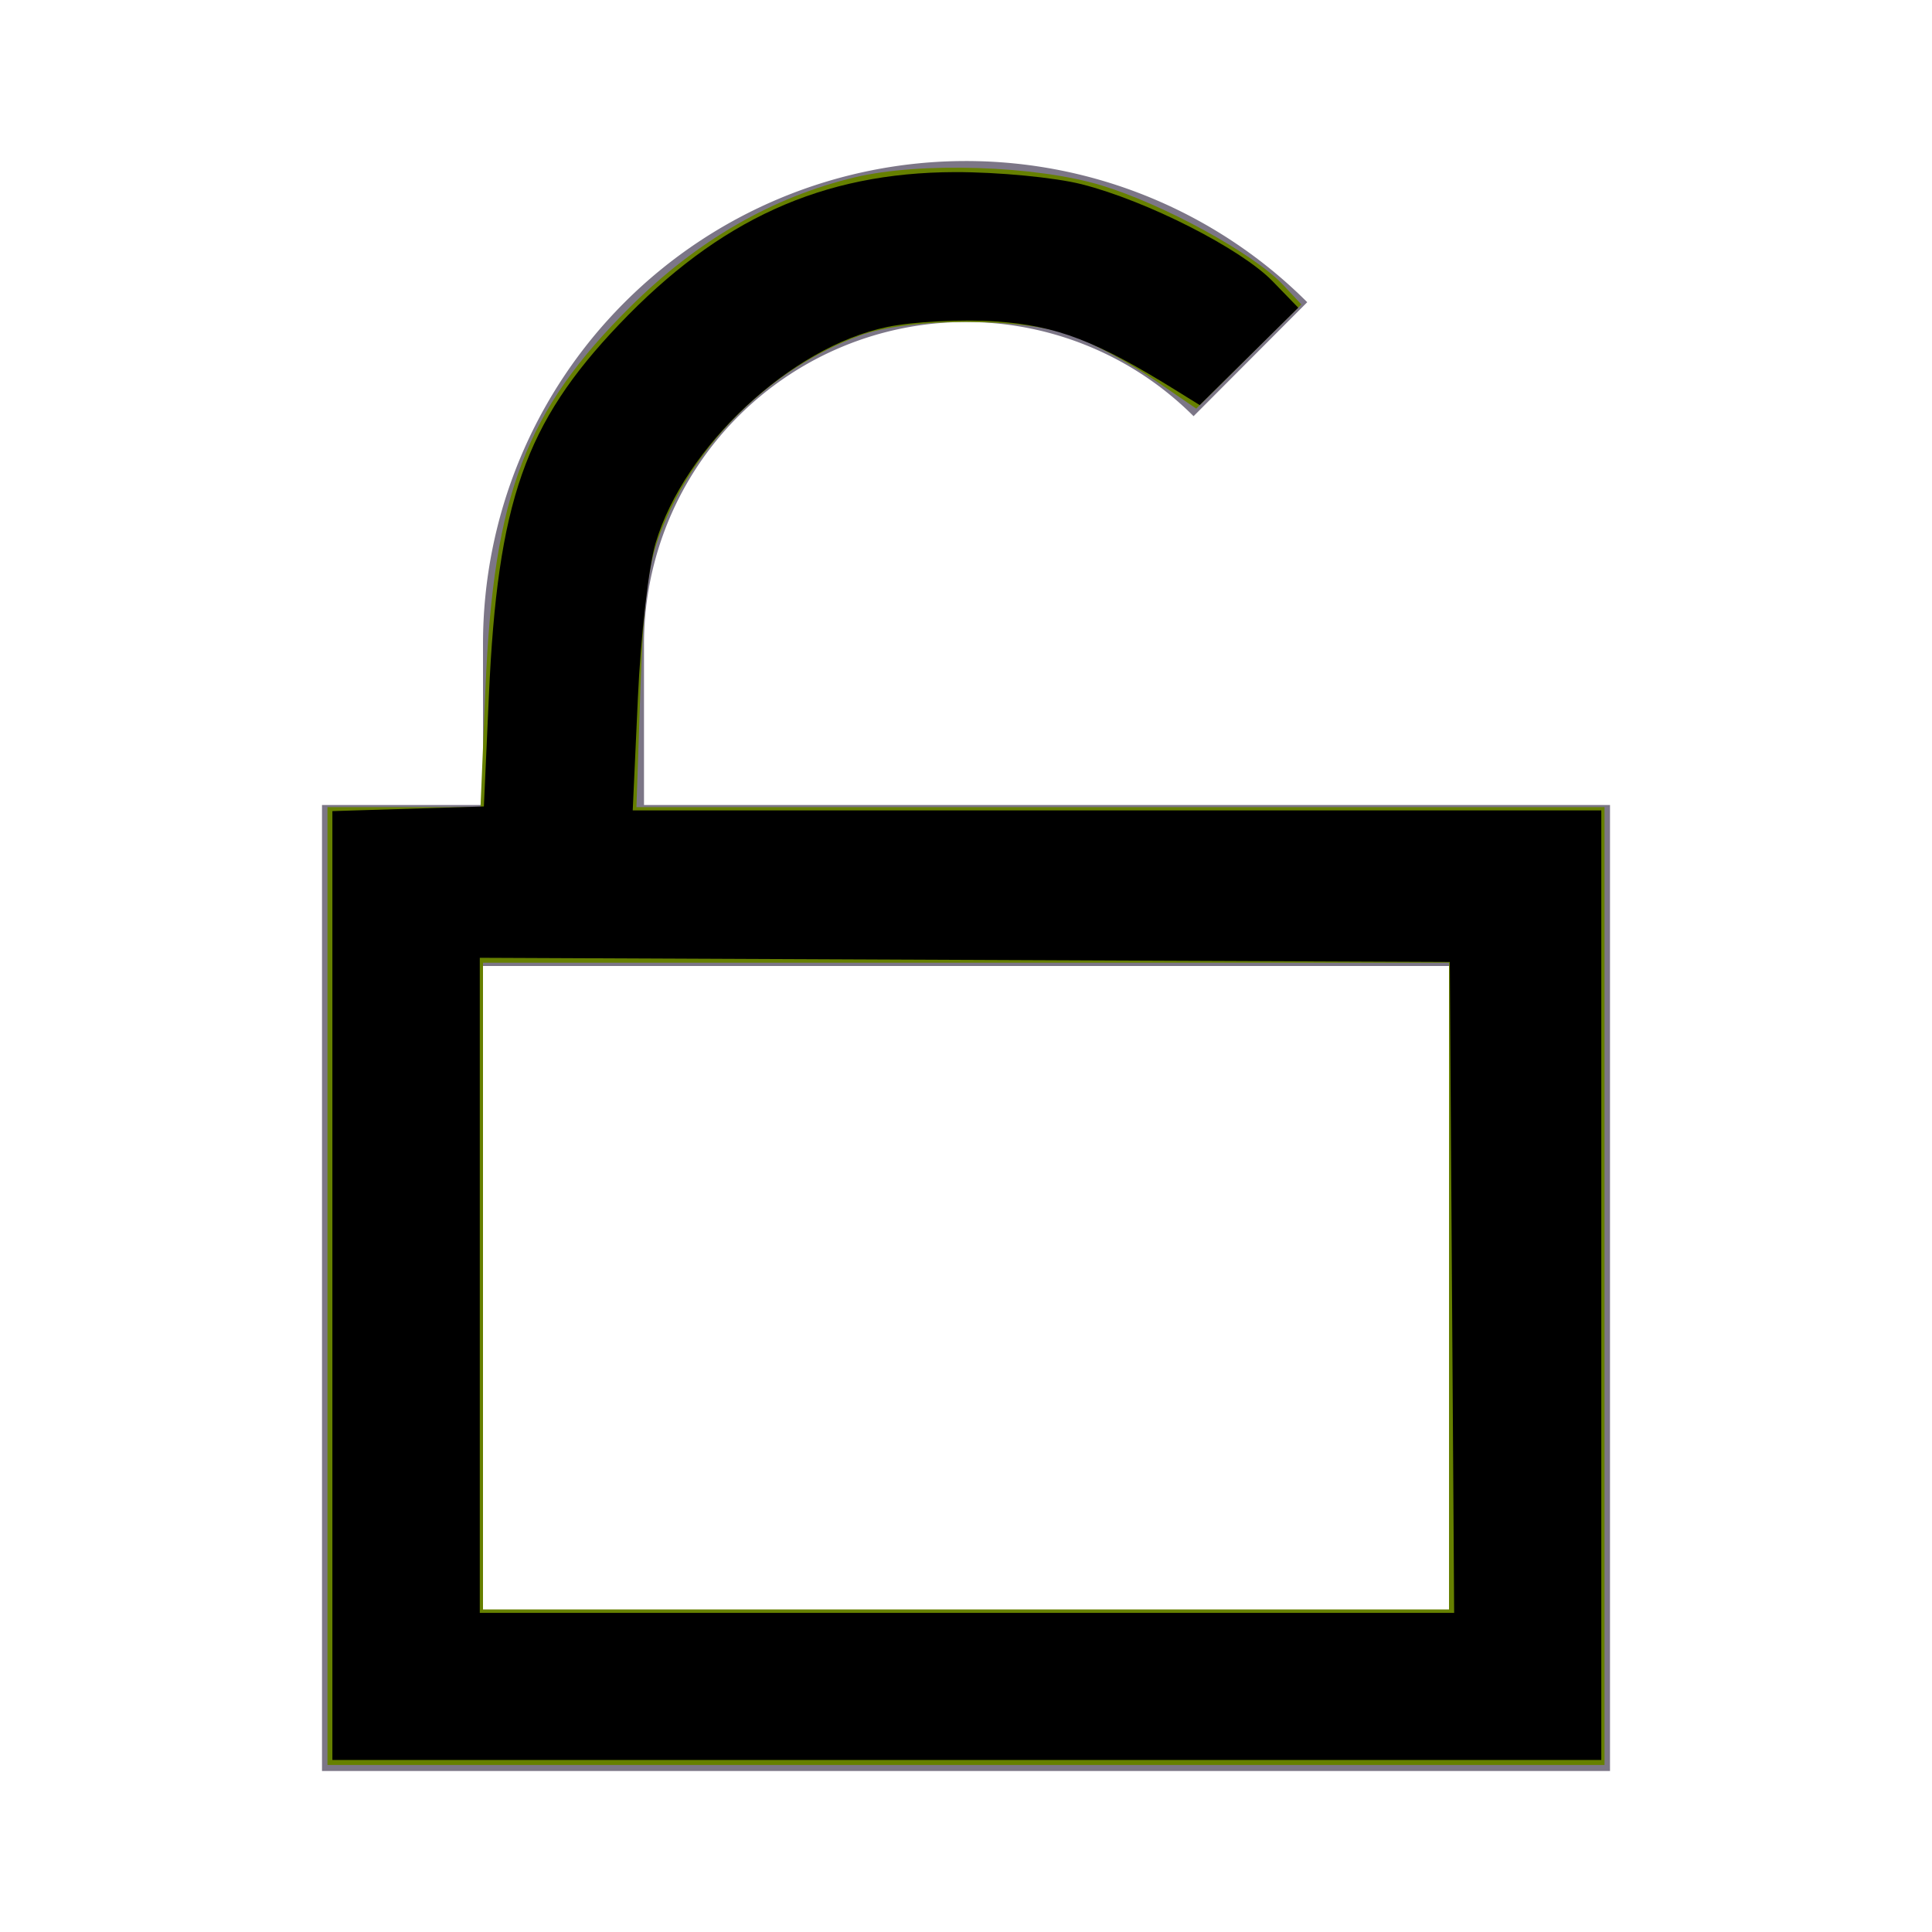 <?xml version="1.0" encoding="UTF-8" standalone="no"?>
<svg
   xmlns:dc="http://purl.org/dc/elements/1.1/"
   xmlns:cc="http://creativecommons.org/ns#"
   xmlns:rdf="http://www.w3.org/1999/02/22-rdf-syntax-ns#"
   xmlns:svg="http://www.w3.org/2000/svg"
   xmlns="http://www.w3.org/2000/svg"
   xmlns:sodipodi="http://sodipodi.sourceforge.net/DTD/sodipodi-0.dtd"
   xmlns:inkscape="http://www.inkscape.org/namespaces/inkscape"
   id="ic_unlocked"
   width="24"
   height="24"
   viewBox="0 0 24 24"
   shape-rendering="geometricPrecision"
   version="1.1"
   sodipodi:docname="ic-check-locked-off.svg"
   inkscape:version="0.92.3 (2405546, 2018-03-11)">
  <sodipodi:namedview
     pagecolor="#ffffff"
     bordercolor="#666666"
     borderopacity="1"
     objecttolerance="10"
     gridtolerance="10"
     guidetolerance="10"
     inkscape:pageopacity="0"
     inkscape:pageshadow="2"
     inkscape:window-width="1613"
     inkscape:window-height="993"
     id="namedview9"
     showgrid="false"
     inkscape:zoom="9.8333333"
     inkscape:cx="-4.0677967"
     inkscape:cy="12"
     inkscape:window-x="67"
     inkscape:window-y="27"
     inkscape:window-maximized="0"
     inkscape:current-layer="ic_unlocked" />
  <defs
     id="defs4">
    <style
       type="text/css"
       id="style2">
            .cls-1{fill:#7c7687}.cls-2{fill:none}
        </style>
  </defs>
  <path
     id="Path_18909"
     d="M8 10V8a4 4 0 0 1 6.827-2.83l1.412-1.416A6 6 0 0 0 6 8v2H4v12h16V10zm10 10H6v-8h12z"
     class="cls-1"
     data-name="Path 18909" />
  <path
     id="Rectangle_4444"
     d="M0 0h24v24H0z"
     class="cls-2"
     data-name="Rectangle 4444" />
  <path
     style="fill:#668000;stroke-width:0.102"
     d="M 4.068,15.976 V 10.027 H 5.018 5.969 L 6.032,8.527 C 6.132,6.145 6.531,5.1 7.832,3.809 8.662,2.986 9.595,2.448 10.619,2.203 c 0.81,-0.194 2.249,-0.147 3.063,0.1 0.772,0.234 1.897,0.851 2.257,1.236 l 0.227,0.243 -0.653,0.647 -0.653,0.647 -0.54,-0.37 C 14.023,4.504 13.574,4.262 13.322,4.169 c -0.614,-0.227 -2.03,-0.227 -2.644,0 C 9.578,4.575 8.642,5.497 8.211,6.598 8.049,7.013 7.993,7.445 7.955,8.578 l -0.049,1.449 h 6.013 6.013 v 5.949 5.949 H 12 4.068 Z M 18,15.976 V 11.959 H 12 6 v 4.017 4.017 h 6 6 z"
     id="path818"
     inkscape:connector-curvature="0" />
  <path
     style="fill:#000000;stroke-width:0.102"
     d="m 4.129,15.97 v -5.894 l 0.941,-0.029 0.941,-0.029 0.062,-1.373 C 6.181,6.229 6.521,5.259 7.689,4.032 8.934,2.724 10.215,2.143 11.862,2.138 c 0.538,-0.001 1.24,0.066 1.576,0.151 0.806,0.204 1.979,0.8 2.372,1.206 l 0.317,0.327 -0.612,0.605 -0.612,0.605 -0.277,-0.172 C 13.622,4.235 13.128,4.045 12.373,3.993 11.945,3.964 11.344,3.995 11.02,4.062 9.825,4.31 8.502,5.546 8.144,6.747 8.058,7.035 7.959,7.9 7.924,8.669 l -0.064,1.398 h 6.016 6.016 v 5.898 5.898 H 12.01 4.129 Z m 13.908,0.022 -0.027,-4.042 -6.025,-0.026 -6.025,-0.026 v 4.069 4.069 h 6.052 6.052 z"
     id="path815"
     inkscape:connector-curvature="0" />
</svg>
